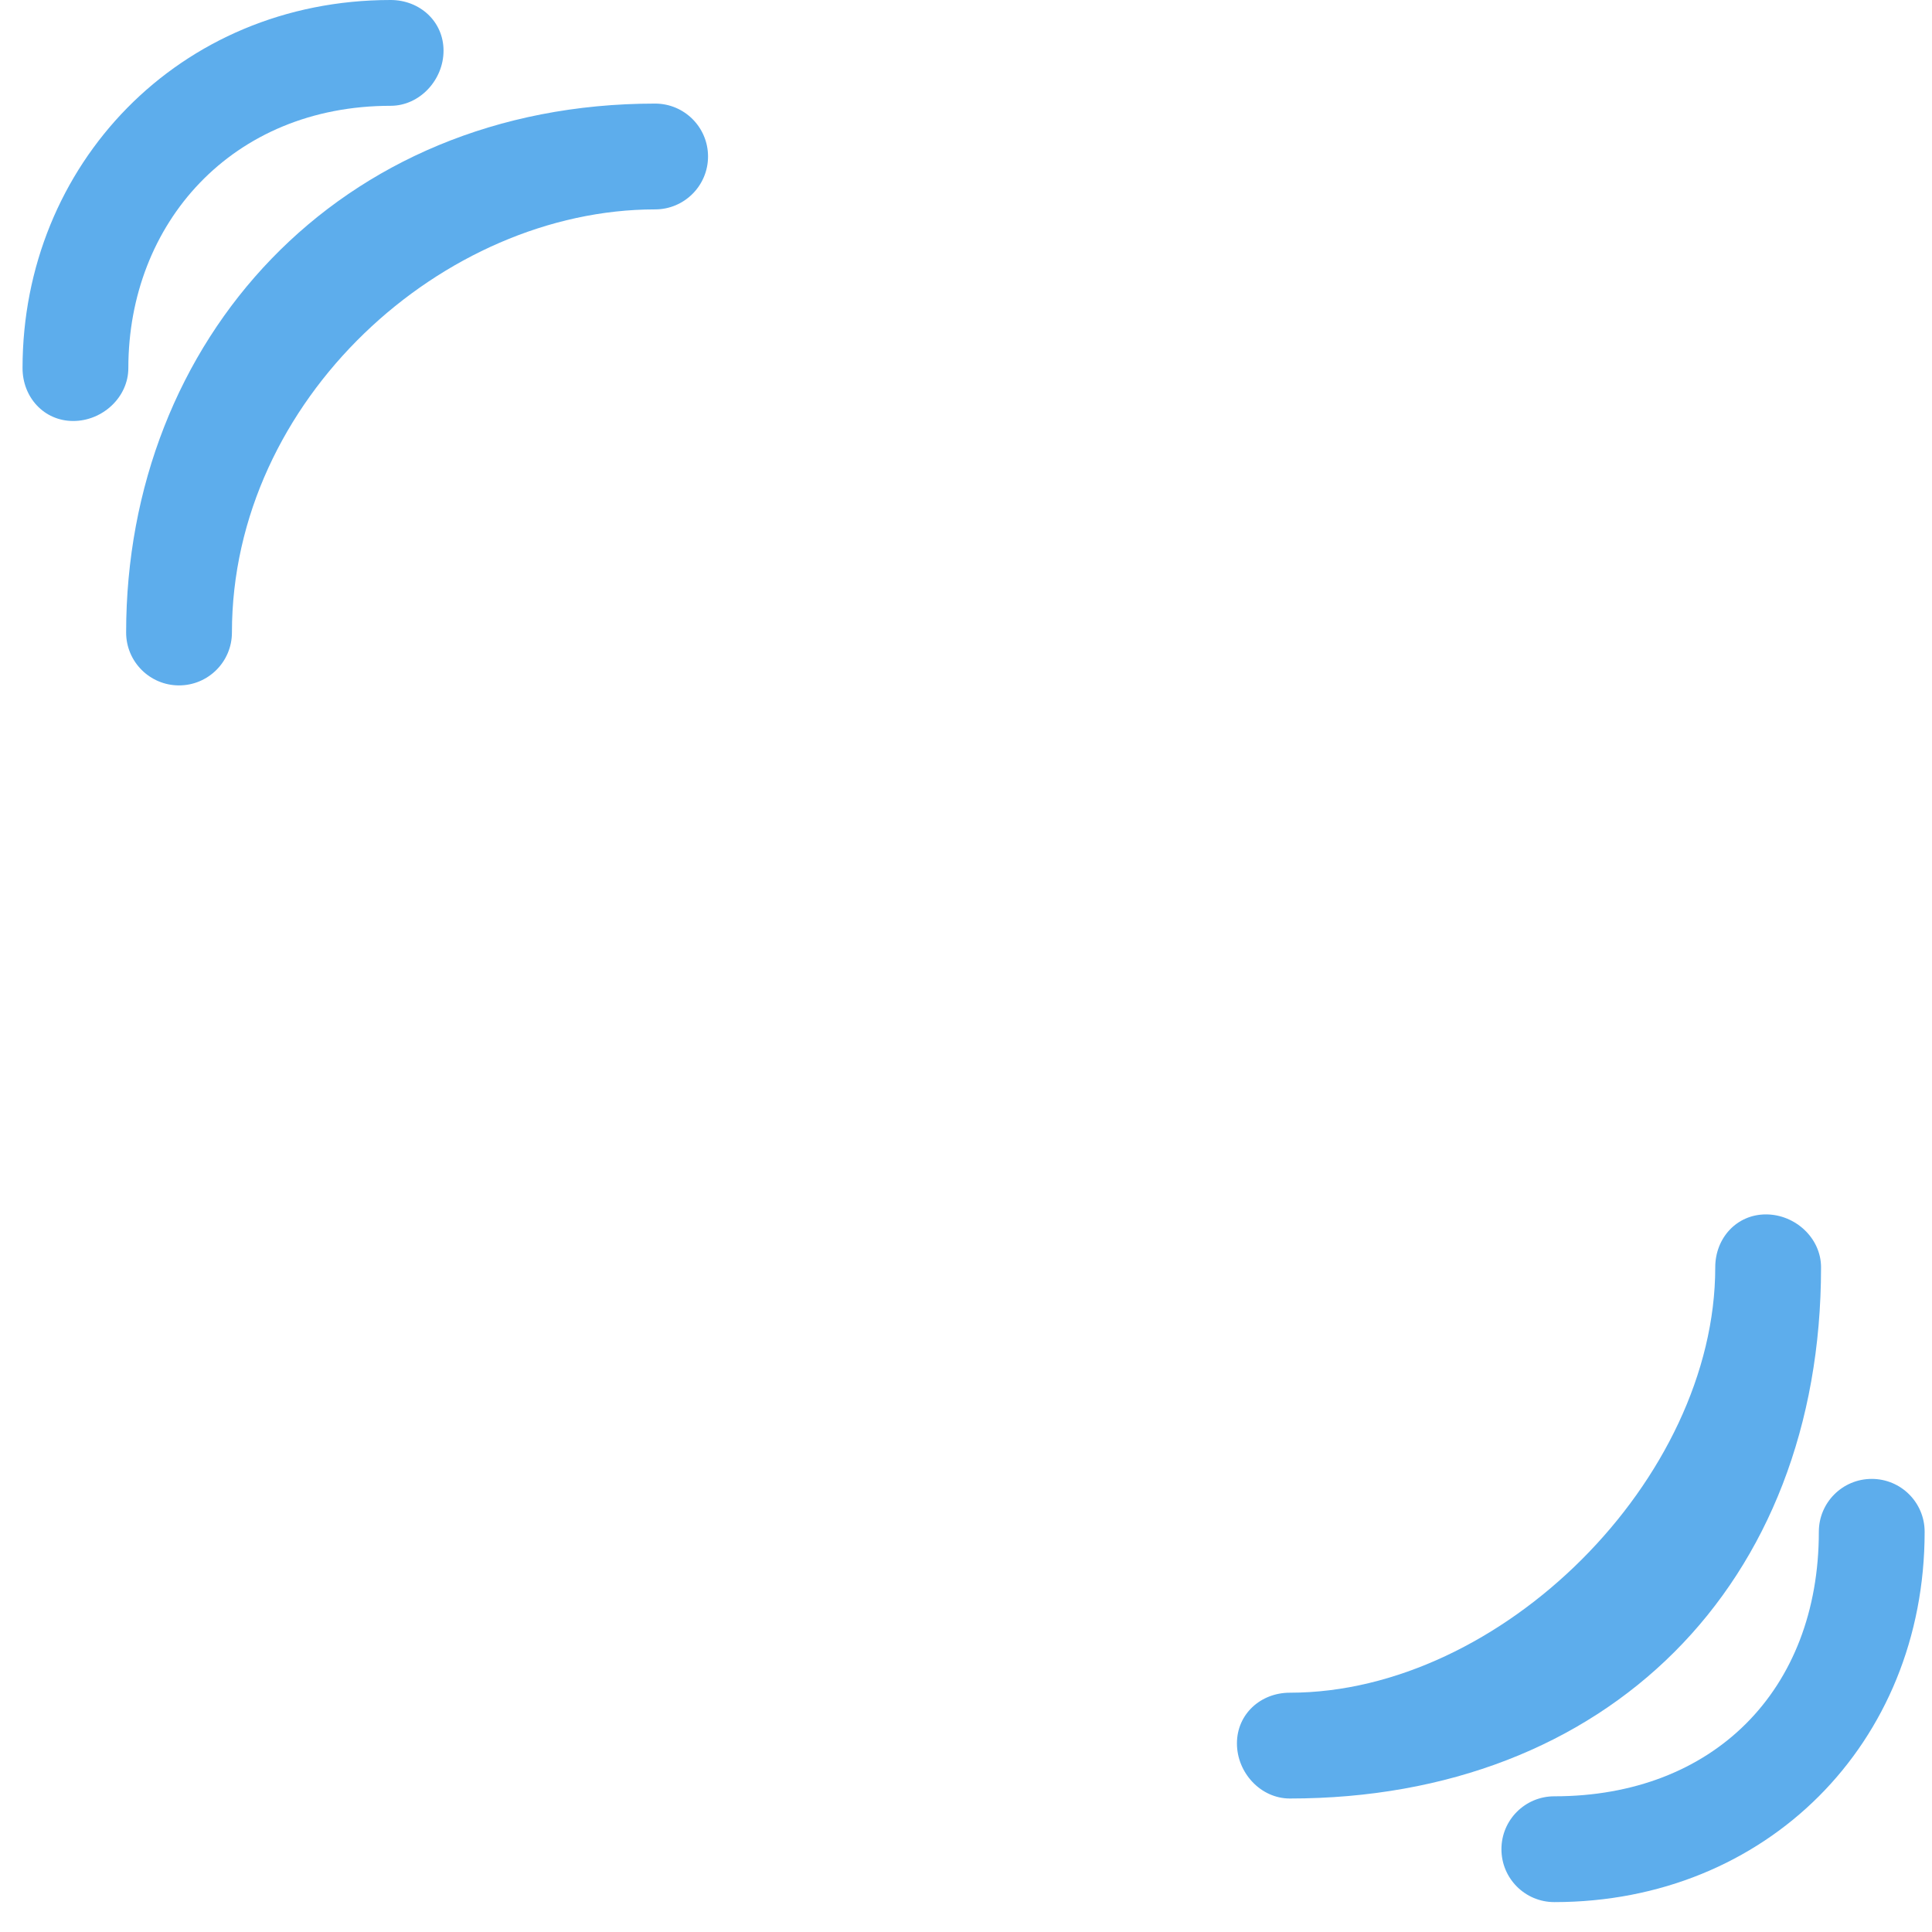 <svg width="21" height="21" viewBox="0 0 21 21" fill="none" xmlns="http://www.w3.org/2000/svg">
<path d="M14.02 18.399C16.32 18.399 18.644 16.075 18.644 13.775C18.644 13.457 18.877 13.2 19.195 13.2C19.513 13.2 19.794 13.457 19.794 13.775C19.794 17.225 17.47 19.549 14.02 19.549C13.702 19.549 13.445 19.268 13.445 18.95C13.445 18.632 13.702 18.399 14.02 18.399Z" fill="#5DADEC"/>
<path d="M16.895 19.525C18.62 19.525 19.77 18.375 19.77 16.65C19.77 16.332 20.027 16.075 20.345 16.075C20.663 16.075 20.92 16.332 20.92 16.65C20.92 18.95 19.195 20.675 16.895 20.675C16.577 20.675 16.32 20.418 16.32 20.1C16.32 19.782 16.577 19.525 16.895 19.525ZM7.121 1.126C7.438 1.126 7.696 1.383 7.696 1.701C7.696 2.018 7.438 2.276 7.121 2.276C4.821 2.276 2.521 4.339 2.521 6.875C2.521 7.193 2.263 7.45 1.946 7.45C1.629 7.45 1.371 7.193 1.371 6.875C1.371 3.705 3.671 1.126 7.121 1.126Z" fill="#5DADEC"/>
<path d="M4.246 0C4.563 0 4.821 0.233 4.821 0.551C4.821 0.868 4.563 1.15 4.246 1.15C2.521 1.15 1.395 2.429 1.395 4.001C1.395 4.318 1.114 4.576 0.796 4.576C0.478 4.576 0.245 4.318 0.245 4.001C0.245 1.794 1.946 0 4.246 0Z" fill="#5DADEC"/>
</svg>
